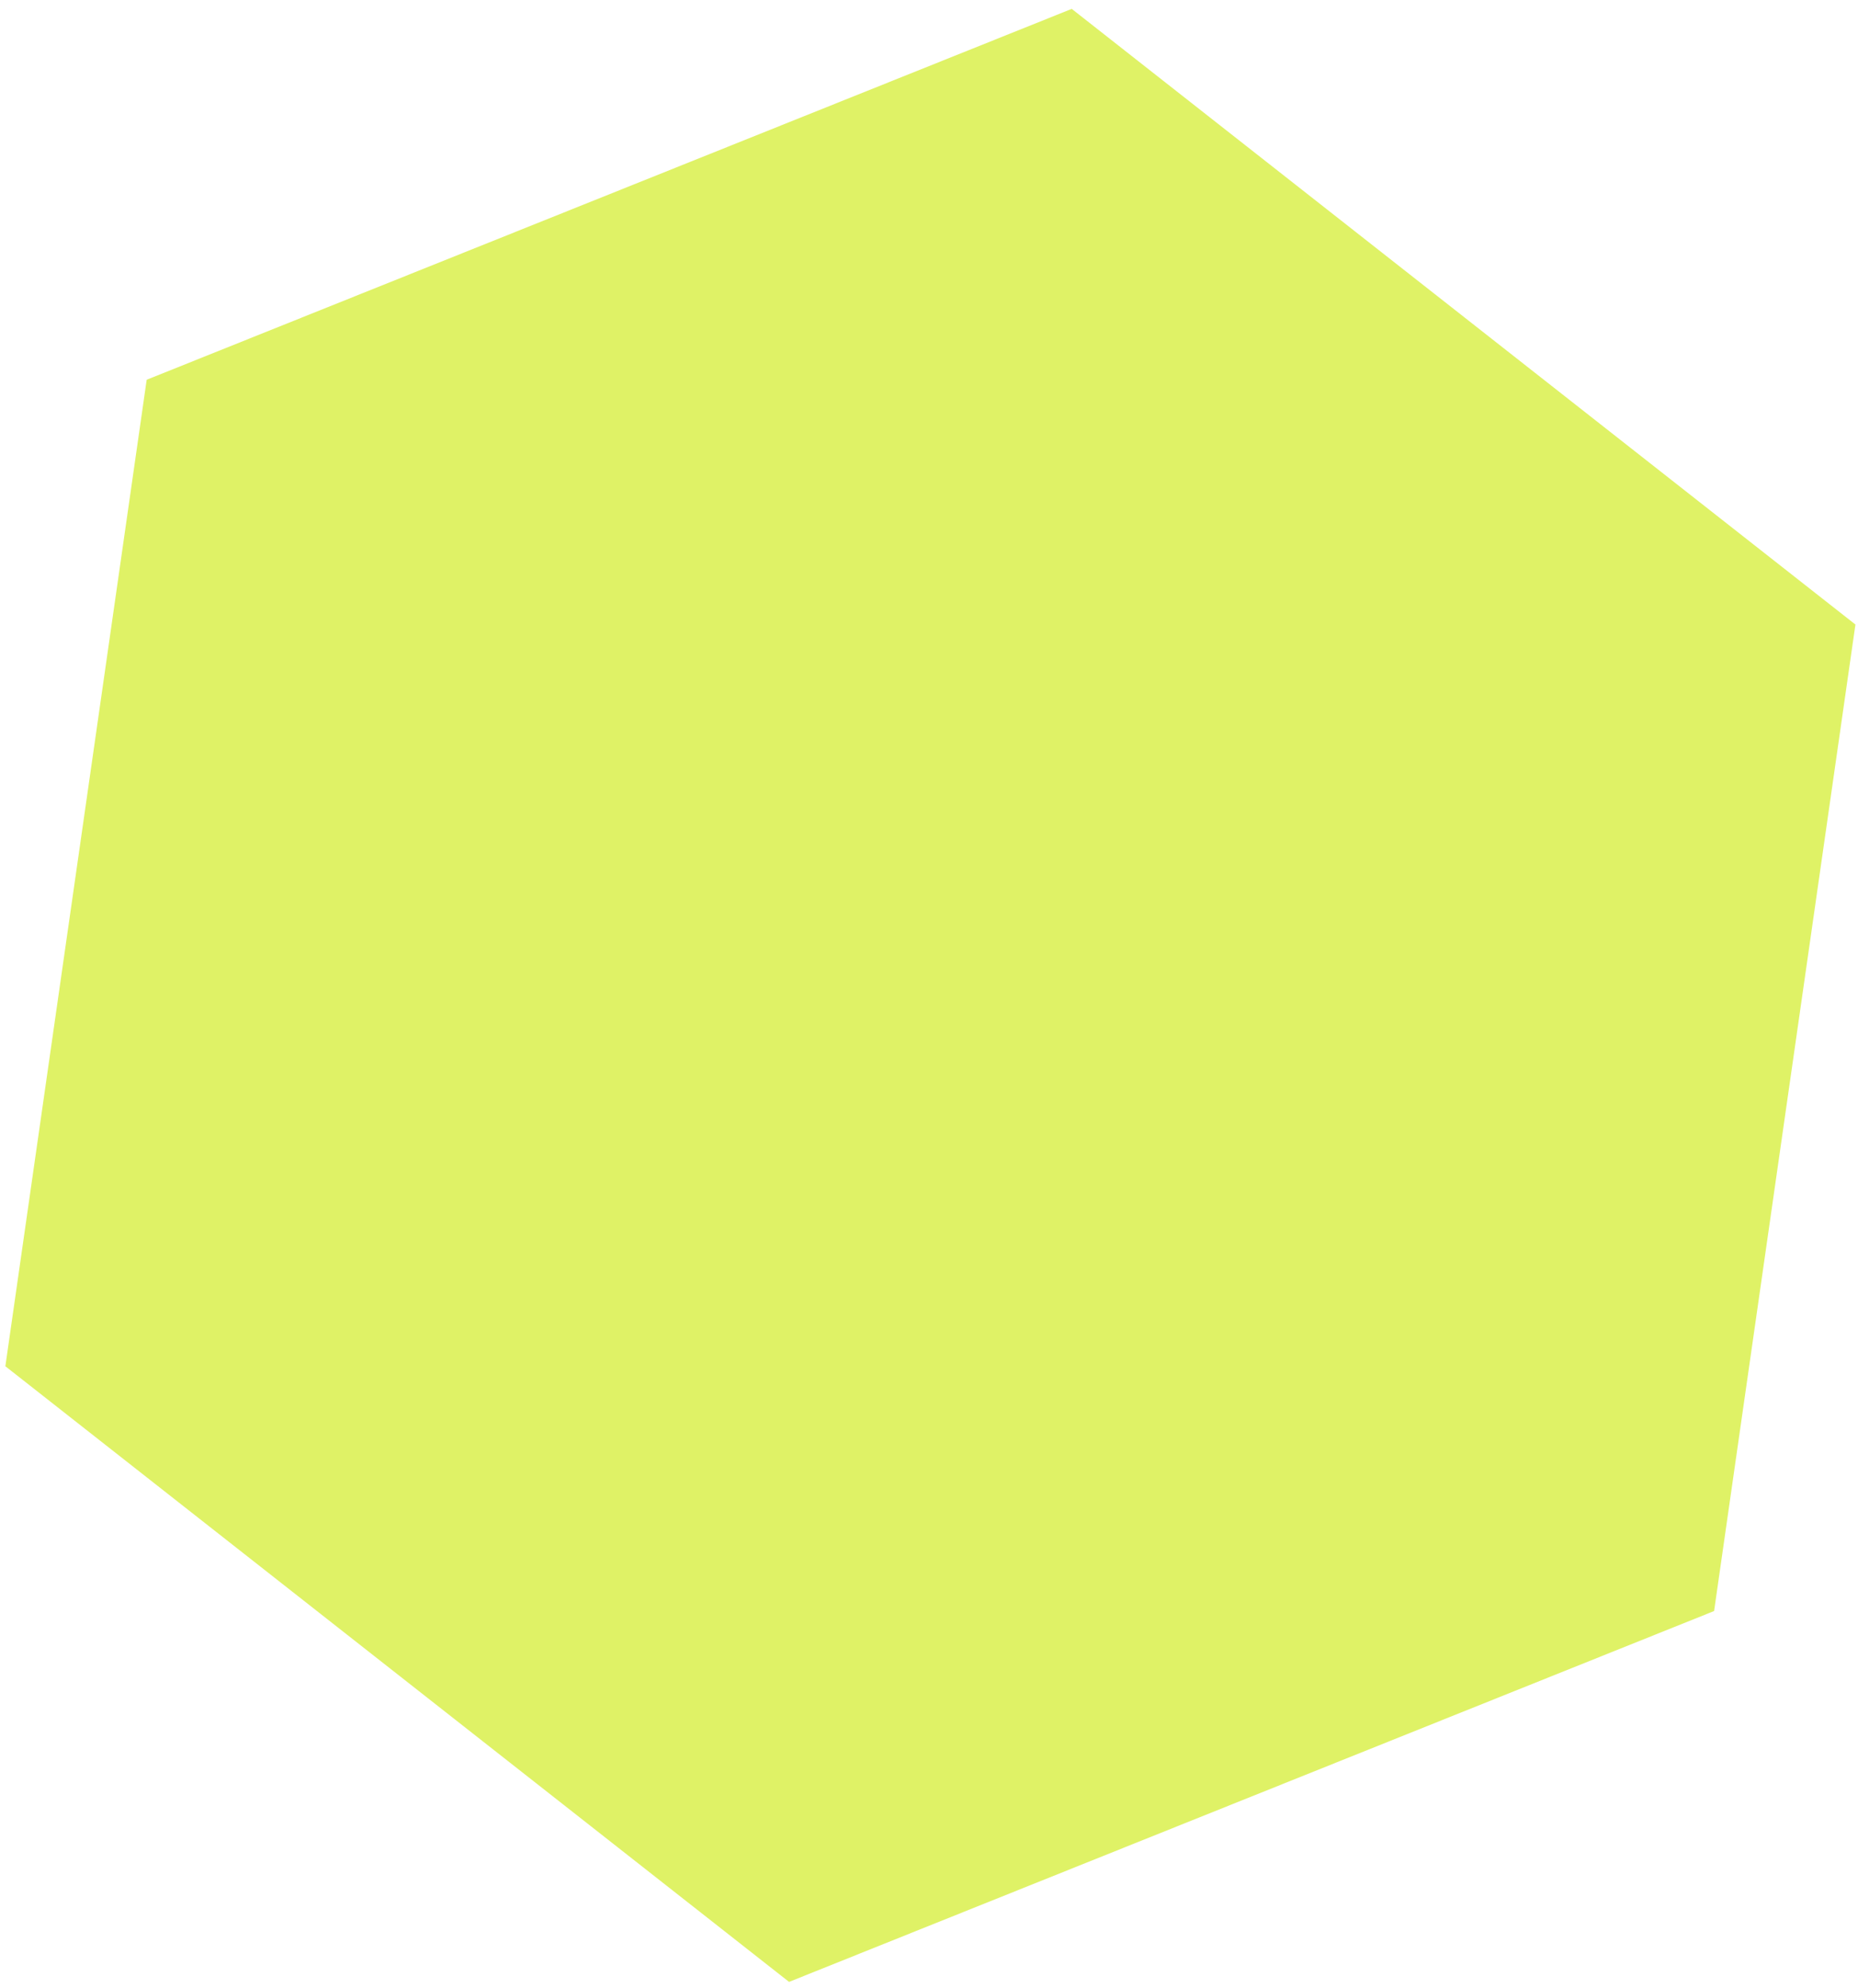 <svg width="200" height="214" viewBox="0 0 200 214" fill="none" xmlns="http://www.w3.org/2000/svg">
<path id="Polygon 3" d="M115.364 0.956L199.723 67.228L184.51 173.422L84.937 213.344L0.577 147.072L15.79 40.878L115.364 0.956Z" fill="#DFF266"/>
</svg>

